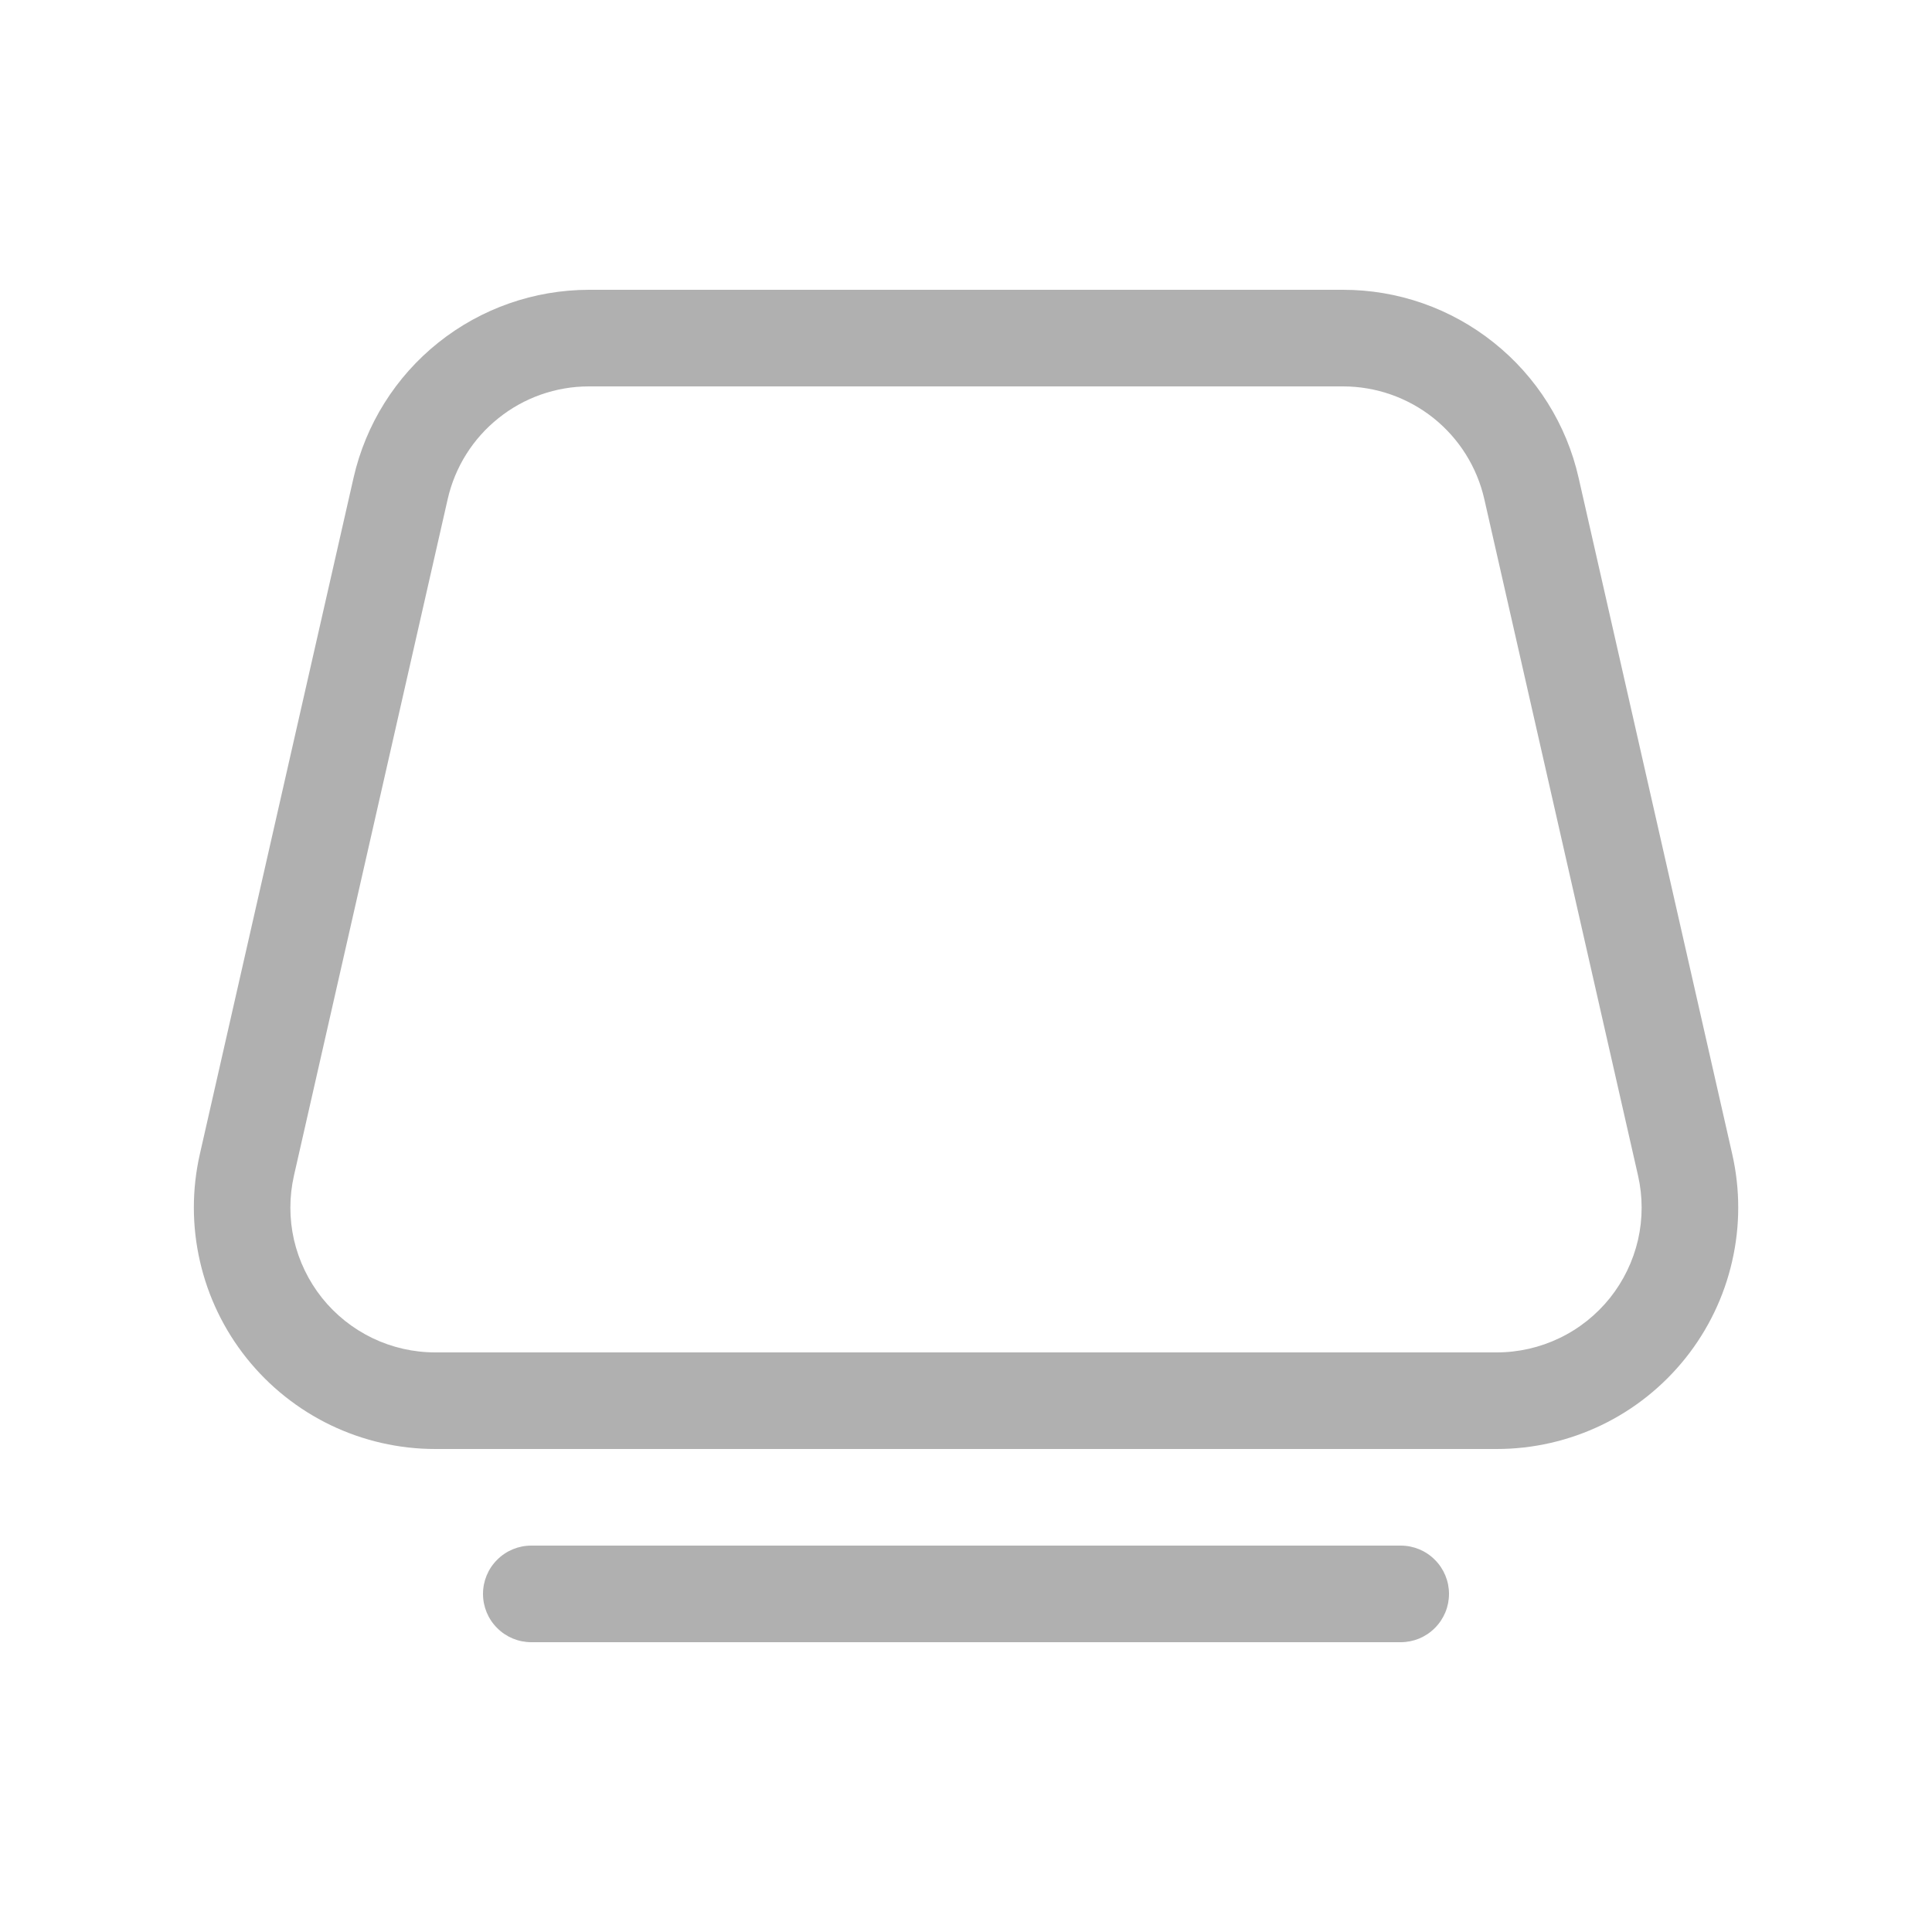 <svg width="24" height="24" viewBox="0 0 24 24" fill="none" xmlns="http://www.w3.org/2000/svg">
<path d="M7.315 3.6C6.635 3.601 5.976 3.832 5.445 4.256C4.914 4.68 4.543 5.272 4.392 5.935L2.483 14.335C2.383 14.774 2.383 15.23 2.484 15.669C2.584 16.108 2.782 16.519 3.063 16.871C3.344 17.223 3.7 17.507 4.106 17.703C4.511 17.898 4.956 18 5.406 18H18.594C19.044 18 19.489 17.898 19.895 17.703C20.3 17.508 20.657 17.223 20.938 16.871C21.219 16.519 21.417 16.108 21.517 15.669C21.618 15.23 21.618 14.774 21.518 14.335L19.61 5.935C19.46 5.272 19.088 4.679 18.555 4.255C18.023 3.83 17.363 3.599 16.682 3.6H7.315ZM5.561 6.202C5.651 5.804 5.874 5.448 6.193 5.194C6.511 4.939 6.907 4.8 7.315 4.8H16.684C17.092 4.8 17.488 4.939 17.807 5.193C18.126 5.448 18.349 5.804 18.439 6.202L20.348 14.602C20.408 14.865 20.408 15.139 20.348 15.402C20.287 15.666 20.168 15.912 20 16.123C19.831 16.334 19.617 16.505 19.373 16.622C19.13 16.739 18.863 16.8 18.593 16.8H5.406C5.136 16.8 4.869 16.739 4.626 16.622C4.382 16.504 4.169 16.334 4 16.123C3.832 15.912 3.713 15.665 3.652 15.402C3.592 15.139 3.592 14.865 3.652 14.602L5.561 6.202ZM6.6 19.2C6.441 19.2 6.288 19.263 6.176 19.376C6.063 19.488 6 19.641 6 19.8C6 19.959 6.063 20.112 6.176 20.224C6.288 20.337 6.441 20.4 6.6 20.4H17.4C17.559 20.4 17.712 20.337 17.824 20.224C17.937 20.112 18 19.959 18 19.8C18 19.641 17.937 19.488 17.824 19.376C17.712 19.263 17.559 19.2 17.4 19.2H6.6Z" fill="#B0B0B0"/>
</svg>
